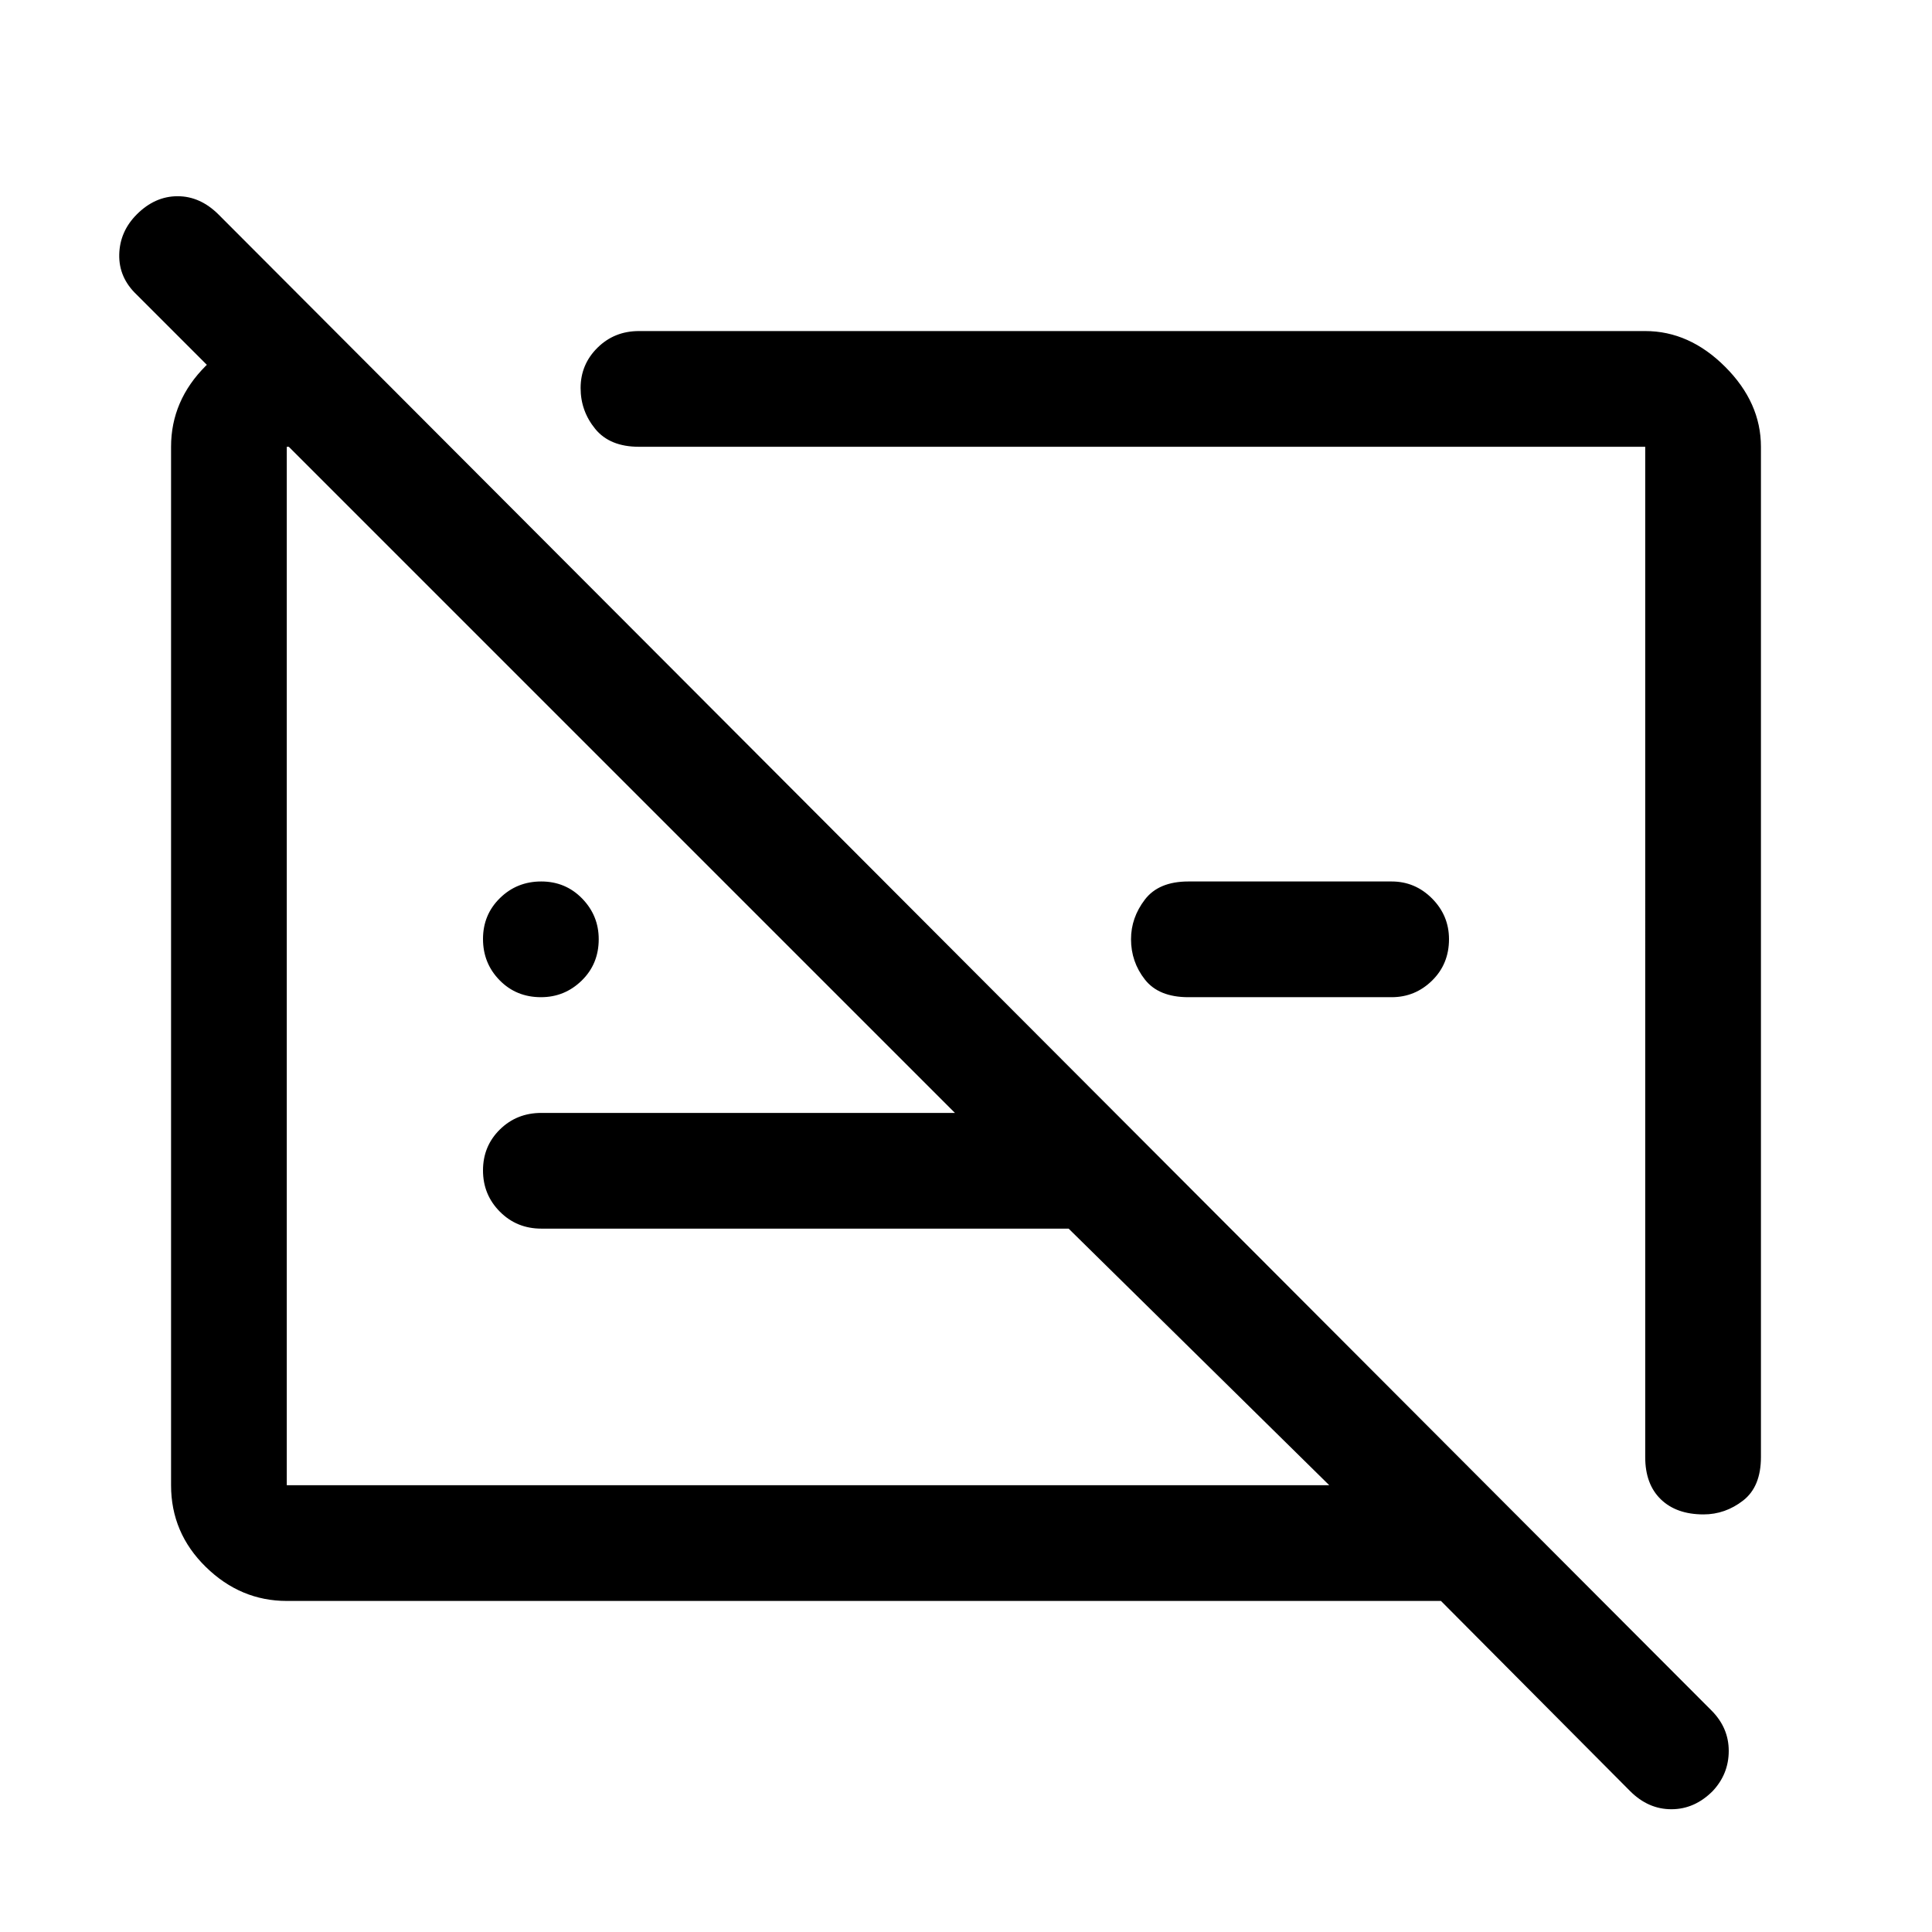 <svg xmlns="http://www.w3.org/2000/svg" height="48" viewBox="0 -960 960 960" width="48"><path d="M142.5-164.5q-22.97 0-40.23-16.89Q85-198.28 85-222v-516q0-22.97 17.27-40.23 17.26-17.27 40.23-17.27H166l57.5 57.5h-81v516h518L531-349.5H269q-12.25 0-20.62-8.43-8.38-8.42-8.38-20.5 0-12.07 8.38-20.32Q256.75-407 269-407h205.5L68-813.5q-9-8.5-8.75-20t8.75-20q9-9 20.25-9t20.39 9.14l741.72 743.22Q859-101.5 859-90t-8 20q-9 9-20.5 9T810-70l-94-94.5H142.5ZM875-738v502q0 14.75-8.87 21.62-8.88 6.88-19.66 6.88-13.47 0-21.22-7.5-7.75-7.5-7.75-20.98V-738h-500q-14.5 0-21.75-8.9t-7.25-20.28q0-11.74 8.38-20.03 8.37-8.29 20.62-8.29h500q21.97 0 39.73 17.77Q875-759.97 875-738ZM691.5-464.5h-101q-14.75 0-21.62-8.79-6.88-8.78-6.88-20.03 0-10.68 6.88-19.68 6.87-9 21.62-9h101q11.67 0 20.09 8.46 8.41 8.47 8.41 20.22 0 12.32-8.41 20.57-8.42 8.25-20.09 8.25Zm-129.5-18Zm-160 2Zm-133.18 16q-12.32 0-20.57-8.43-8.25-8.42-8.25-20.5 0-12.07 8.43-20.32 8.42-8.25 20.5-8.25 12.07 0 20.32 8.46 8.25 8.47 8.25 20.22 0 12.32-8.46 20.57-8.47 8.25-20.22 8.25Z"/></svg>